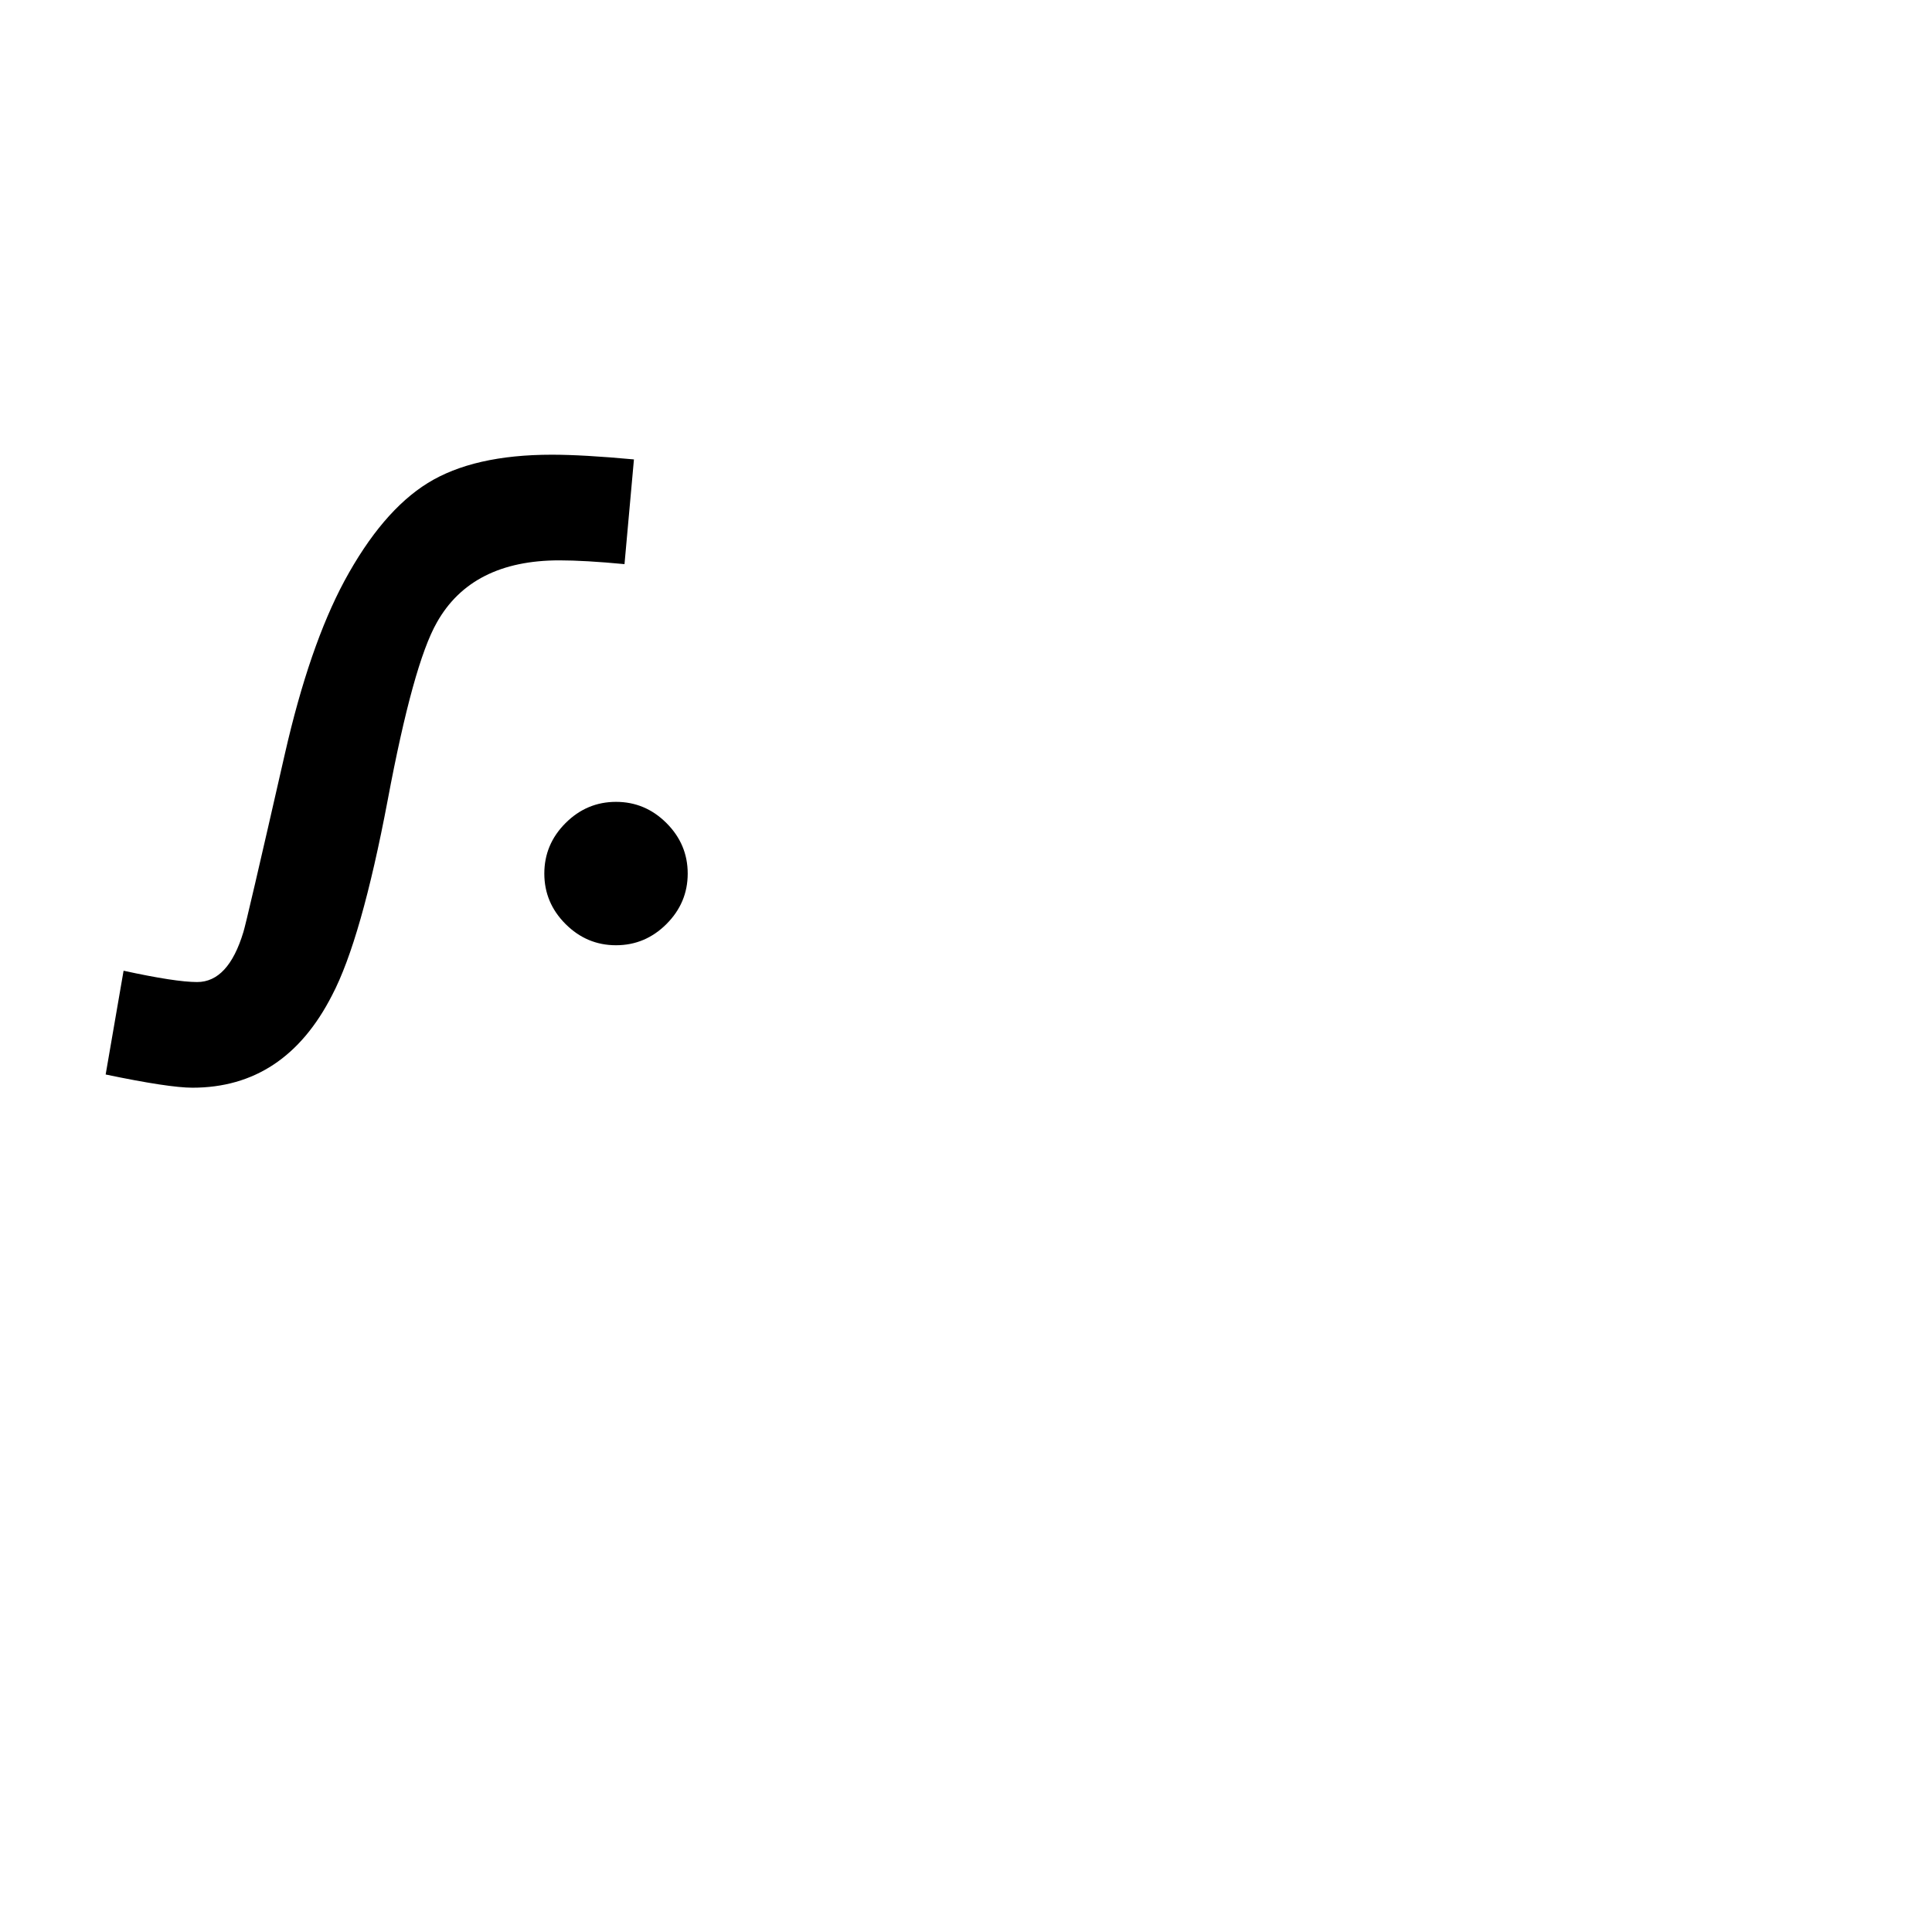 <?xml version="1.0" standalone="no"?>
<!DOCTYPE svg PUBLIC "-//W3C//DTD SVG 1.1//EN" "http://www.w3.org/Graphics/SVG/1.1/DTD/svg11.dtd" >
<svg viewBox="0 -442 2048 2048">
  <g transform="matrix(1 0 0 -1 0 1606)">
   <path fill="currentColor"
d="M729 1122q0 -31 -22.5 -53.5t-53.5 -22.5t-53.5 22.5t-22.5 53.5t22.5 53.5t53.5 22.5t53.5 -22.5t22.5 -53.5zM672 1561l-10 -111q-42 4 -69 4q-93 0 -130 -66q-25 -44 -52 -188q-28 -148 -59 -207q-50 -98 -148 -98q-25 0 -92 14l19 110q55 -12 78 -12q33 0 49 53
q3 9 44 189q26 114 63 183q40 74 88.5 104t131.5 30q33 0 87 -5z" />
  </g>

</svg>
